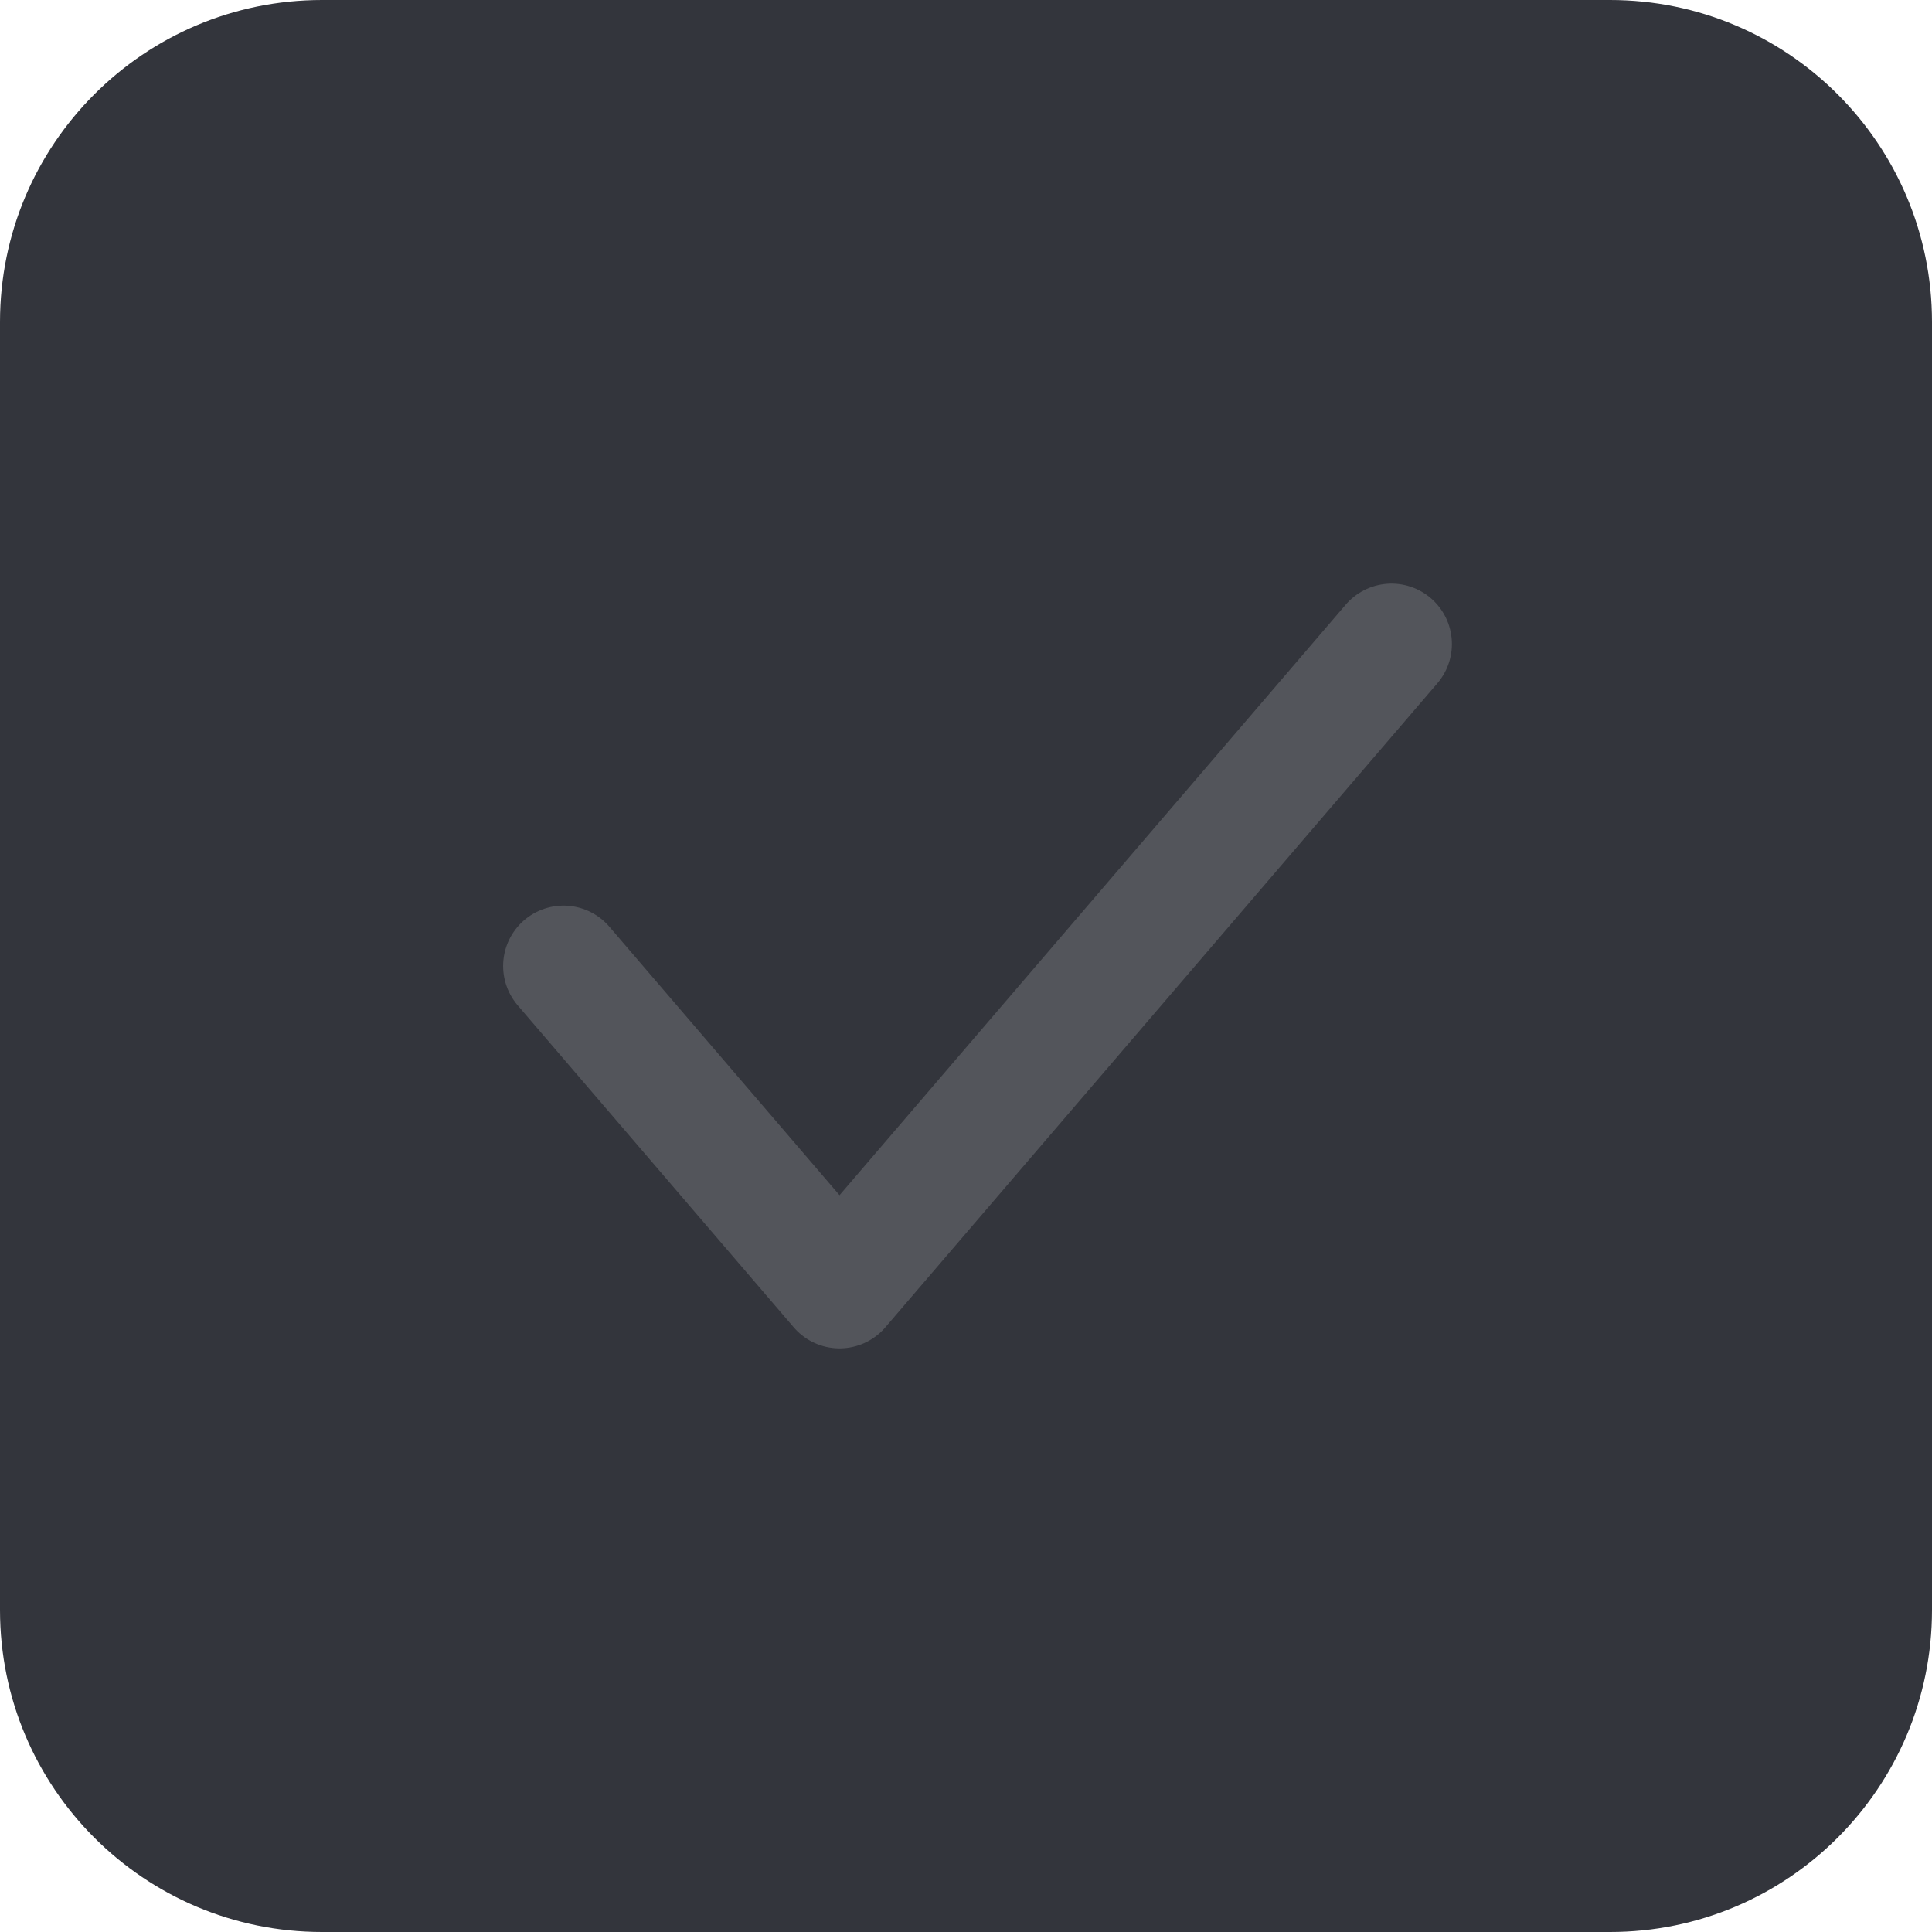 <?xml version="1.0" encoding="UTF-8"?>
<svg width="24px" height="24px" viewBox="0 0 24 24" version="1.1" xmlns="http://www.w3.org/2000/svg" xmlns:xlink="http://www.w3.org/1999/xlink">
    <title>92715DA6-953F-4A40-8B33-46139B9F1233</title>
    <g id="💎-Components" stroke="none" stroke-width="1" fill="none" fill-rule="evenodd">
        <g id="Selection-Controls" transform="translate(-365, -624)">
            <g id="01.-Check-Box" transform="translate(40, 346)">
                <g id="States-01=01.-Selected,-States-02=02.-Disabled,-Size=24,-Dark-Mode=Yes" transform="translate(325, 278)">
                    <path d="M0,0 L24,0 L24,24 L0,24 L0,0 Z" id="States-01=01.-Selected,-States-02=02.-Disabled,-Size=24,-Dark-Mode=Yes-(Background)"></path>
                    <path d="M4,0 L20,0 C22.209,-4.05812251e-16 24,1.791 24,4 L24,20 C24,22.209 22.209,24 20,24 L4,24 C1.791,24 2.705415e-16,22.209 0,20 L0,4 C-2.705415e-16,1.791 1.791,4.05812251e-16 4,0 Z" id="사각형-280" fill="#33353C"></path>
                    <path d="M7,12 L10.429,16 L13,13 L17.286,8" id="Stroke-3" stroke="#75777B" stroke-width="1.5" opacity="0.5" stroke-linecap="round" stroke-linejoin="round" stroke-dasharray="0,0" fill-rule="nonzero"></path>
                </g>
            </g>
        </g>
    </g>
</svg>